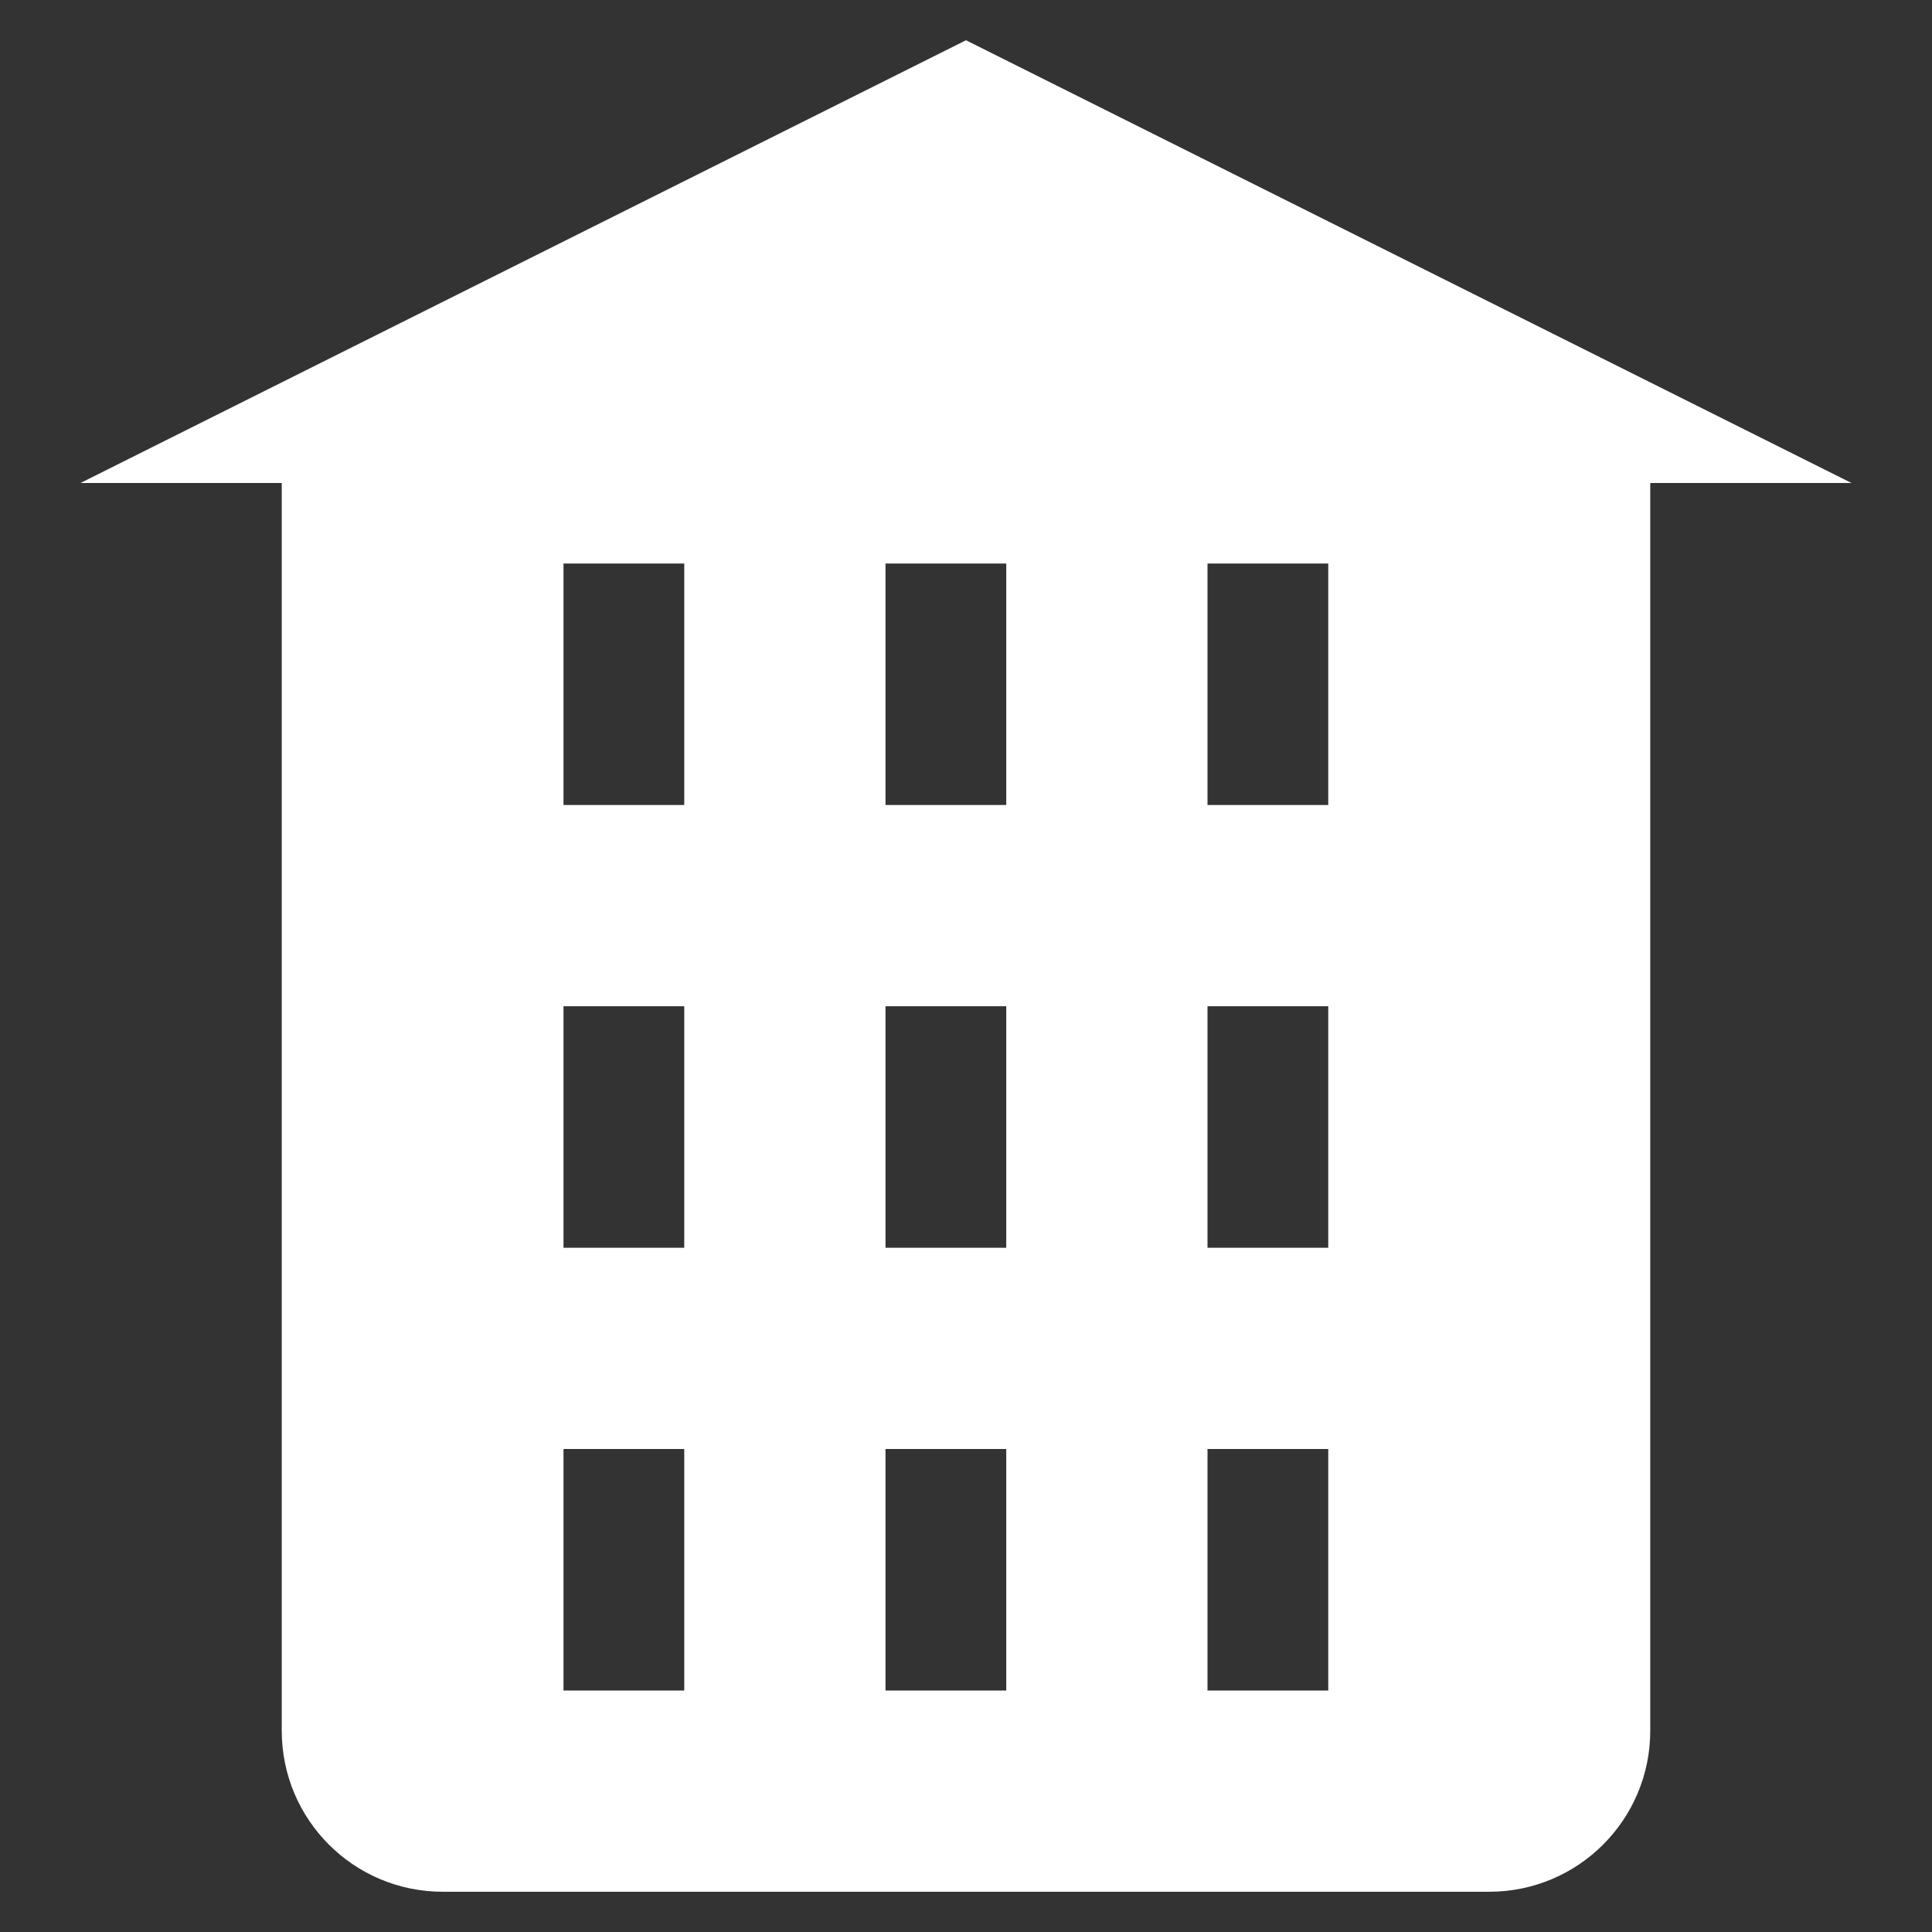 <?xml version="1.0" encoding="utf-8"?>
<!-- Generator: Adobe Illustrator 22.1.0, SVG Export Plug-In . SVG Version: 6.00 Build 0)  -->
<svg version="1.1" id="lui-icon-facilities-ondark-solid-large"
	 xmlns="http://www.w3.org/2000/svg" xmlns:xlink="http://www.w3.org/1999/xlink" x="0px" y="0px" viewBox="0 0 48 48"
	 enable-background="new 0 0 48 48" xml:space="preserve">
<rect x="0" y="0" width="48" height="48" fill="#333333" stroke="none"/>
<g>
	<path fill="#FFFFFF" d="M24,1L2,12h5v31c0,2.21,1.79,4,4,4h26c2.21,0,4-1.79,4-4V12h5L24,1z M17,42h-3v-6h3V42z M17,31h-3v-6h3V31z
		 M17,20h-3v-6h3V20z M25,42h-3v-6h3V42z M25,31h-3v-6h3V31z M25,20h-3v-6h3V20z M33,42h-3v-6h3V42z M33,31h-3v-6h3V31z M33,20h-3
		v-6h3V20z"/>
	<g id="lui-icon-facilities-ondark-solid-large-bounding-box" opacity="0">
		<path fill="#686868" d="M47,1v46H1V1H47 M48,0H0v48h48V0L48,0z"/>
	</g>
</g>
</svg>

